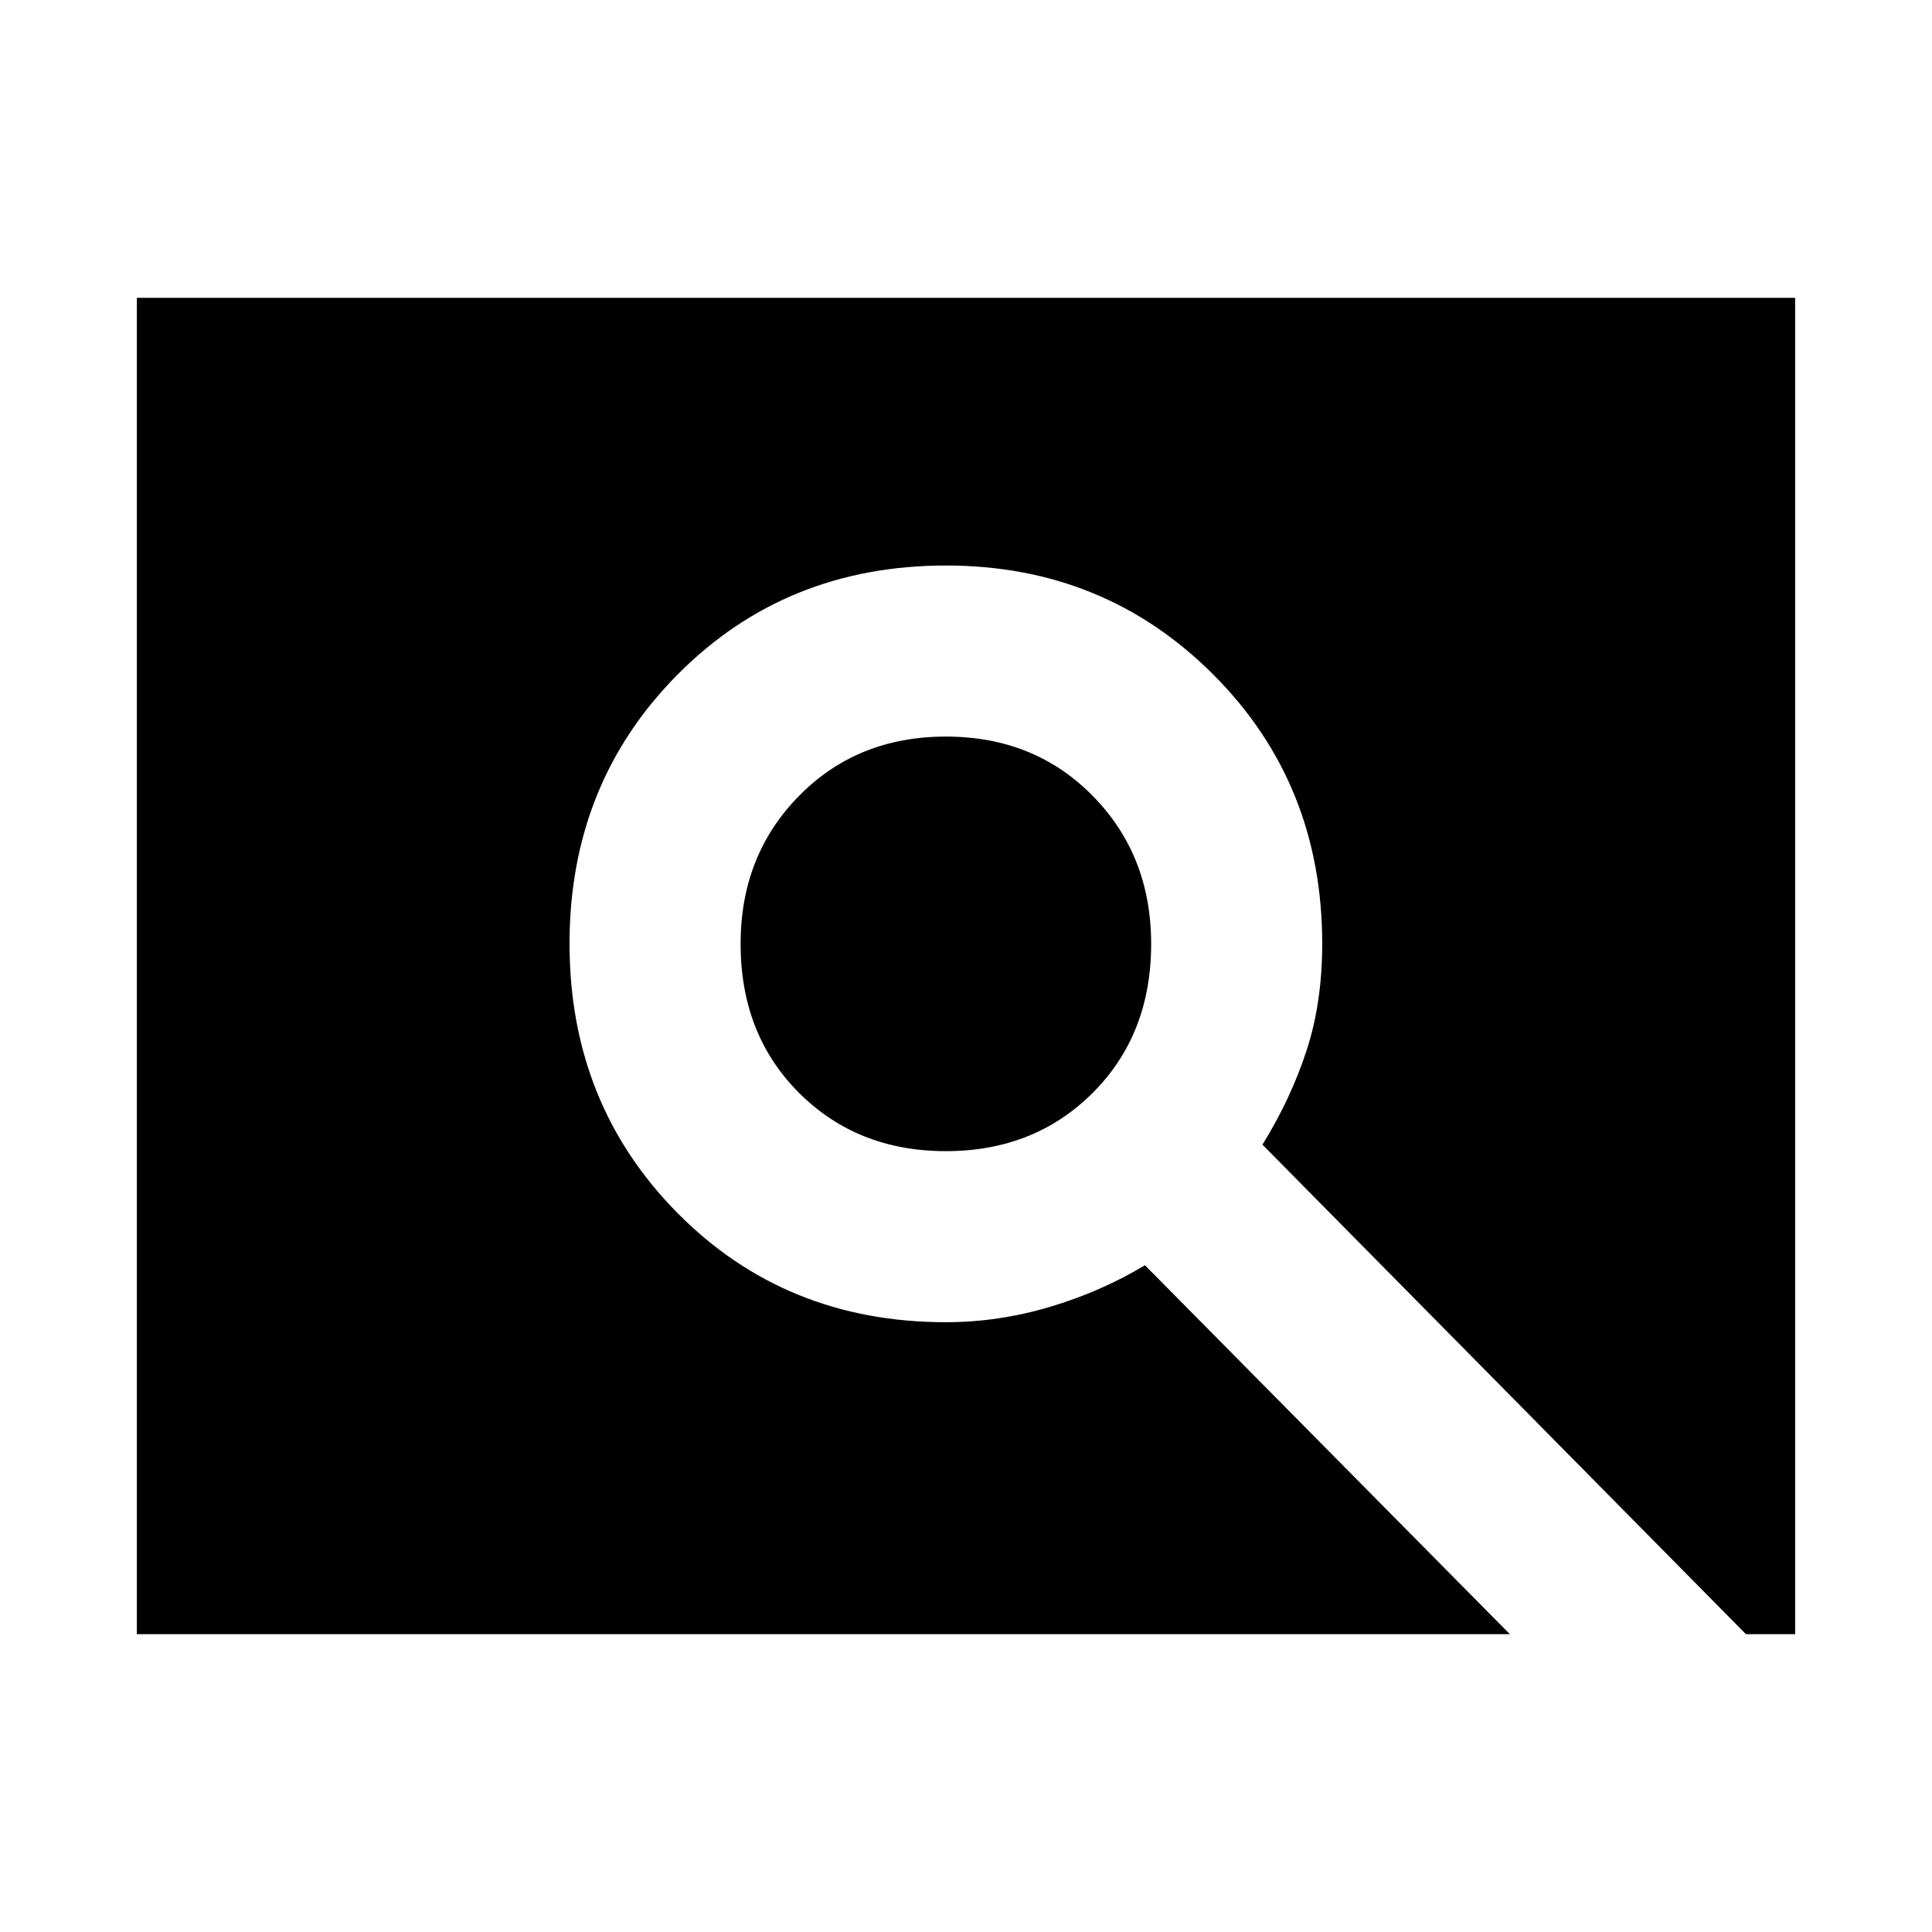 <svg xmlns="http://www.w3.org/2000/svg" height="24" viewBox="0 -960 960 960" width="24"><path d="M470-388q-44 0-73-29t-29-74q0-44 29-73.5t73-29.5q44 0 73 29.5t29 73.5q0 45-29 74t-73 29ZM68-148v-664h824v664h-24.46L627.31-391.23q14-22.62 21.84-46.54Q657-461.69 657-491q0-79.67-54.14-133.83Q548.72-679 470.09-679q-79.63 0-133.36 54.14Q283-570.72 283-491.09q0 79.63 53.67 133.86Q390.33-303 470-303q26 0 51.54-7.58t47.38-20.73L750.23-148H68Z"/></svg>